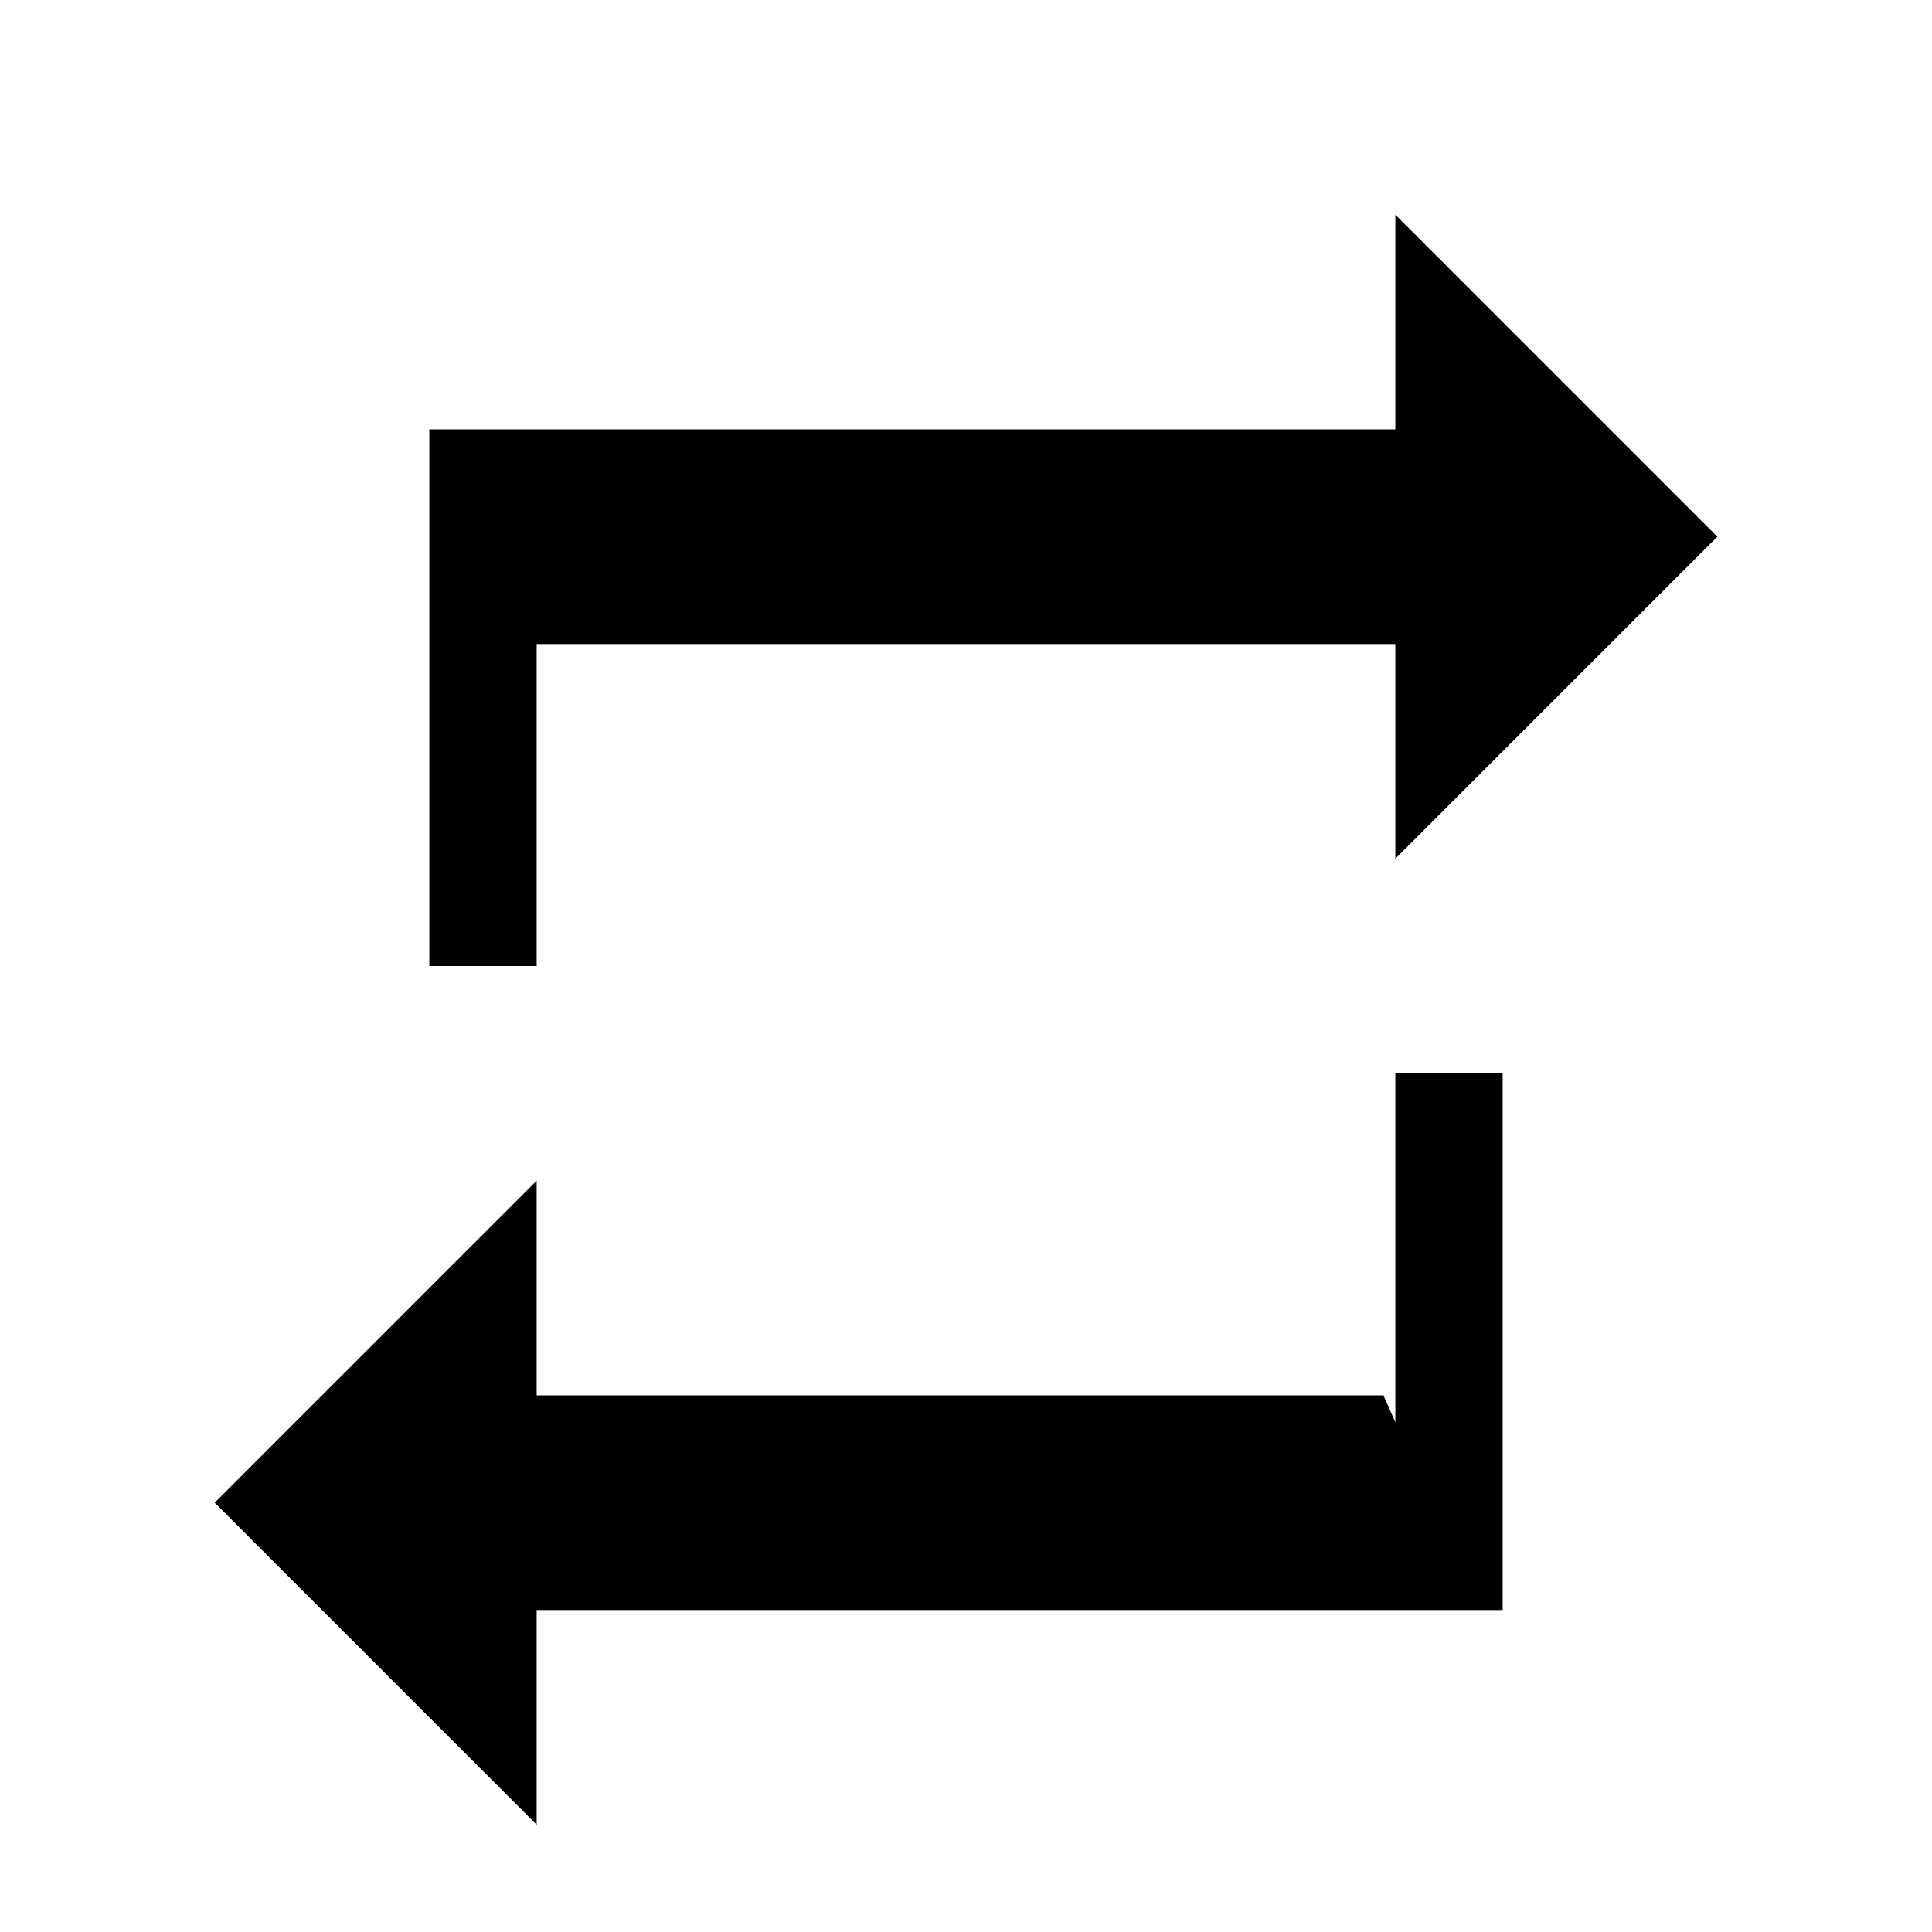 <svg xmlns="http://www.w3.org/2000/svg" width="18" height="18" viewBox="0 0 18 18">
  <path d="M5.0 6.0L13.0 6.0L13.0 8.0L16.0 5.0L13.0 2.0L13.0 4.0L4.0 4.0L4.0 9.0L5.0 9.0L5.0 5.75ZM12.889 13.0L5.0 13.0L5.0 11.0L2.0 14.0L5.0 17.0L5.0 15.0L14.0 15.0L14.0 10.0L13.0 10.0L13.0 13.25Z" />
</svg>